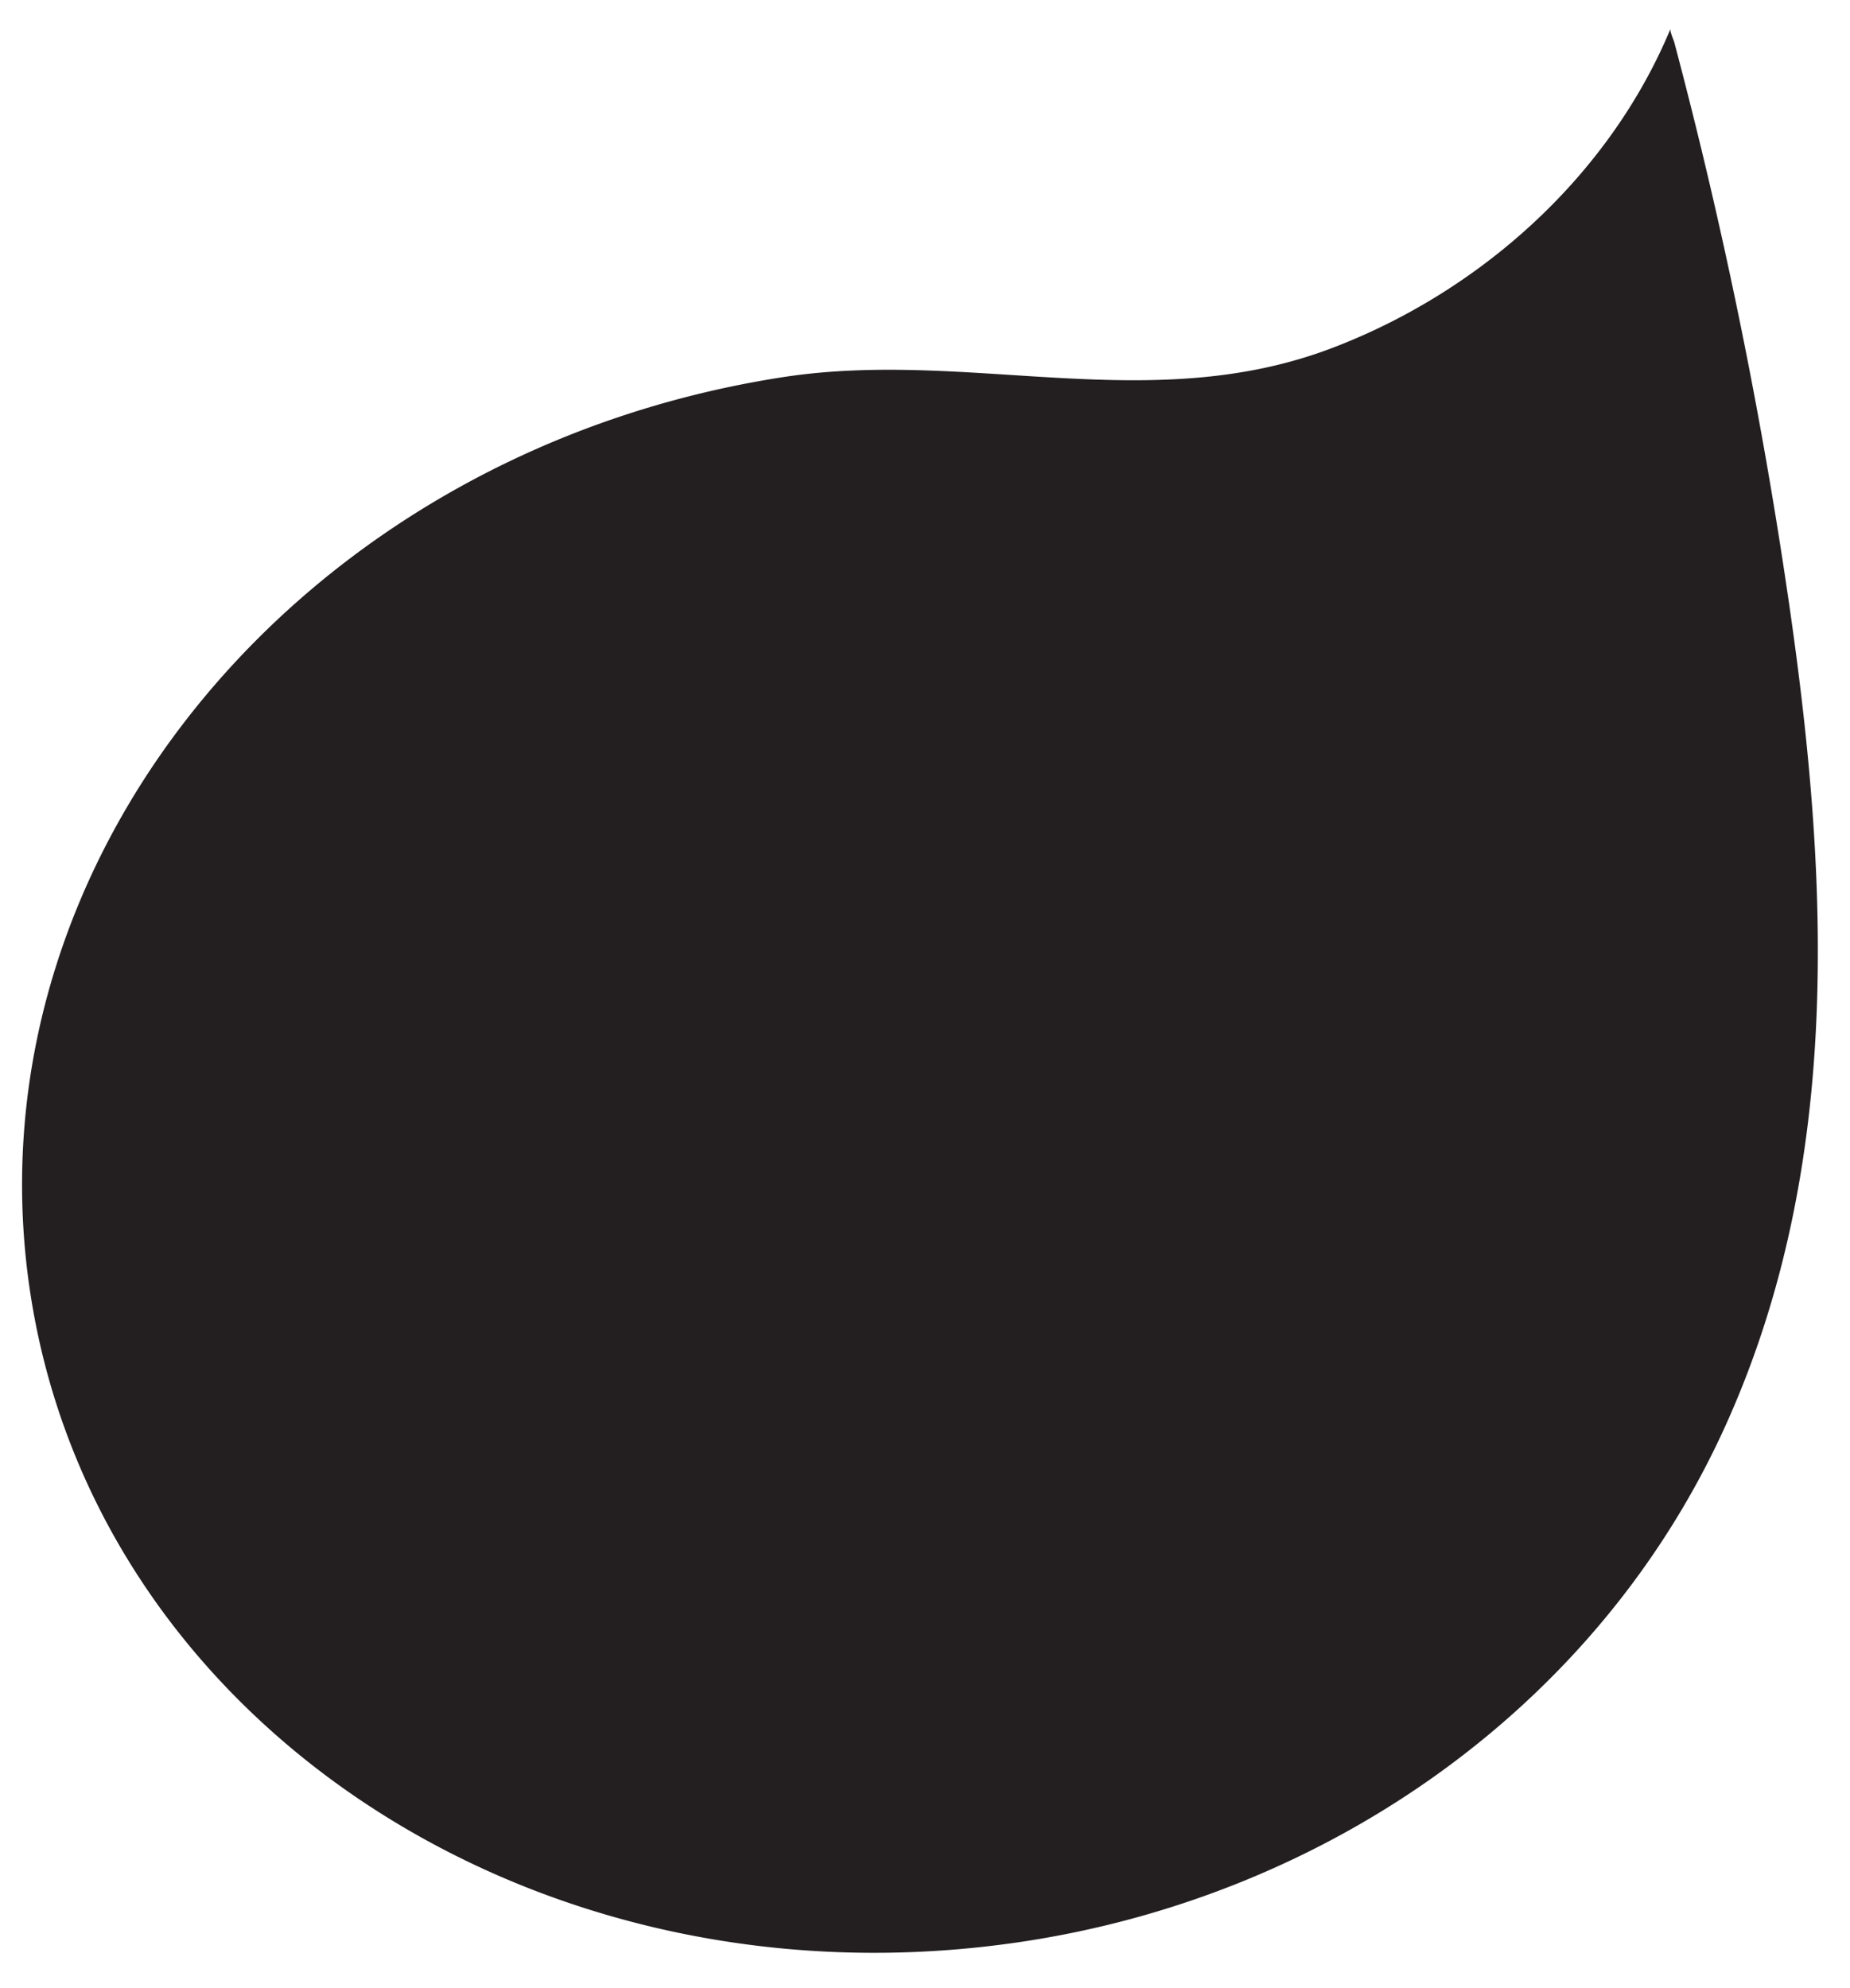 <svg data-name="Layer 1" xmlns="http://www.w3.org/2000/svg" viewBox="0 0 137.61 147.83"><path d="M124.26 2.14c-4.58 11-14.2 19.58-25.22 23.76C85.58 31 72.3 26 58.56 28 22.63 33.39-2.58 63.81 2.23 96S40.06 149.79 76 144.41c22.79-3.41 43.13-17.59 52.54-38.81 8.45-19 7.5-39.94 4.64-60a369.49 369.49 0 00-8.64-42.45c-.06-.21-.35-.84-.28-1.01z" fill="#231f20"/></svg>